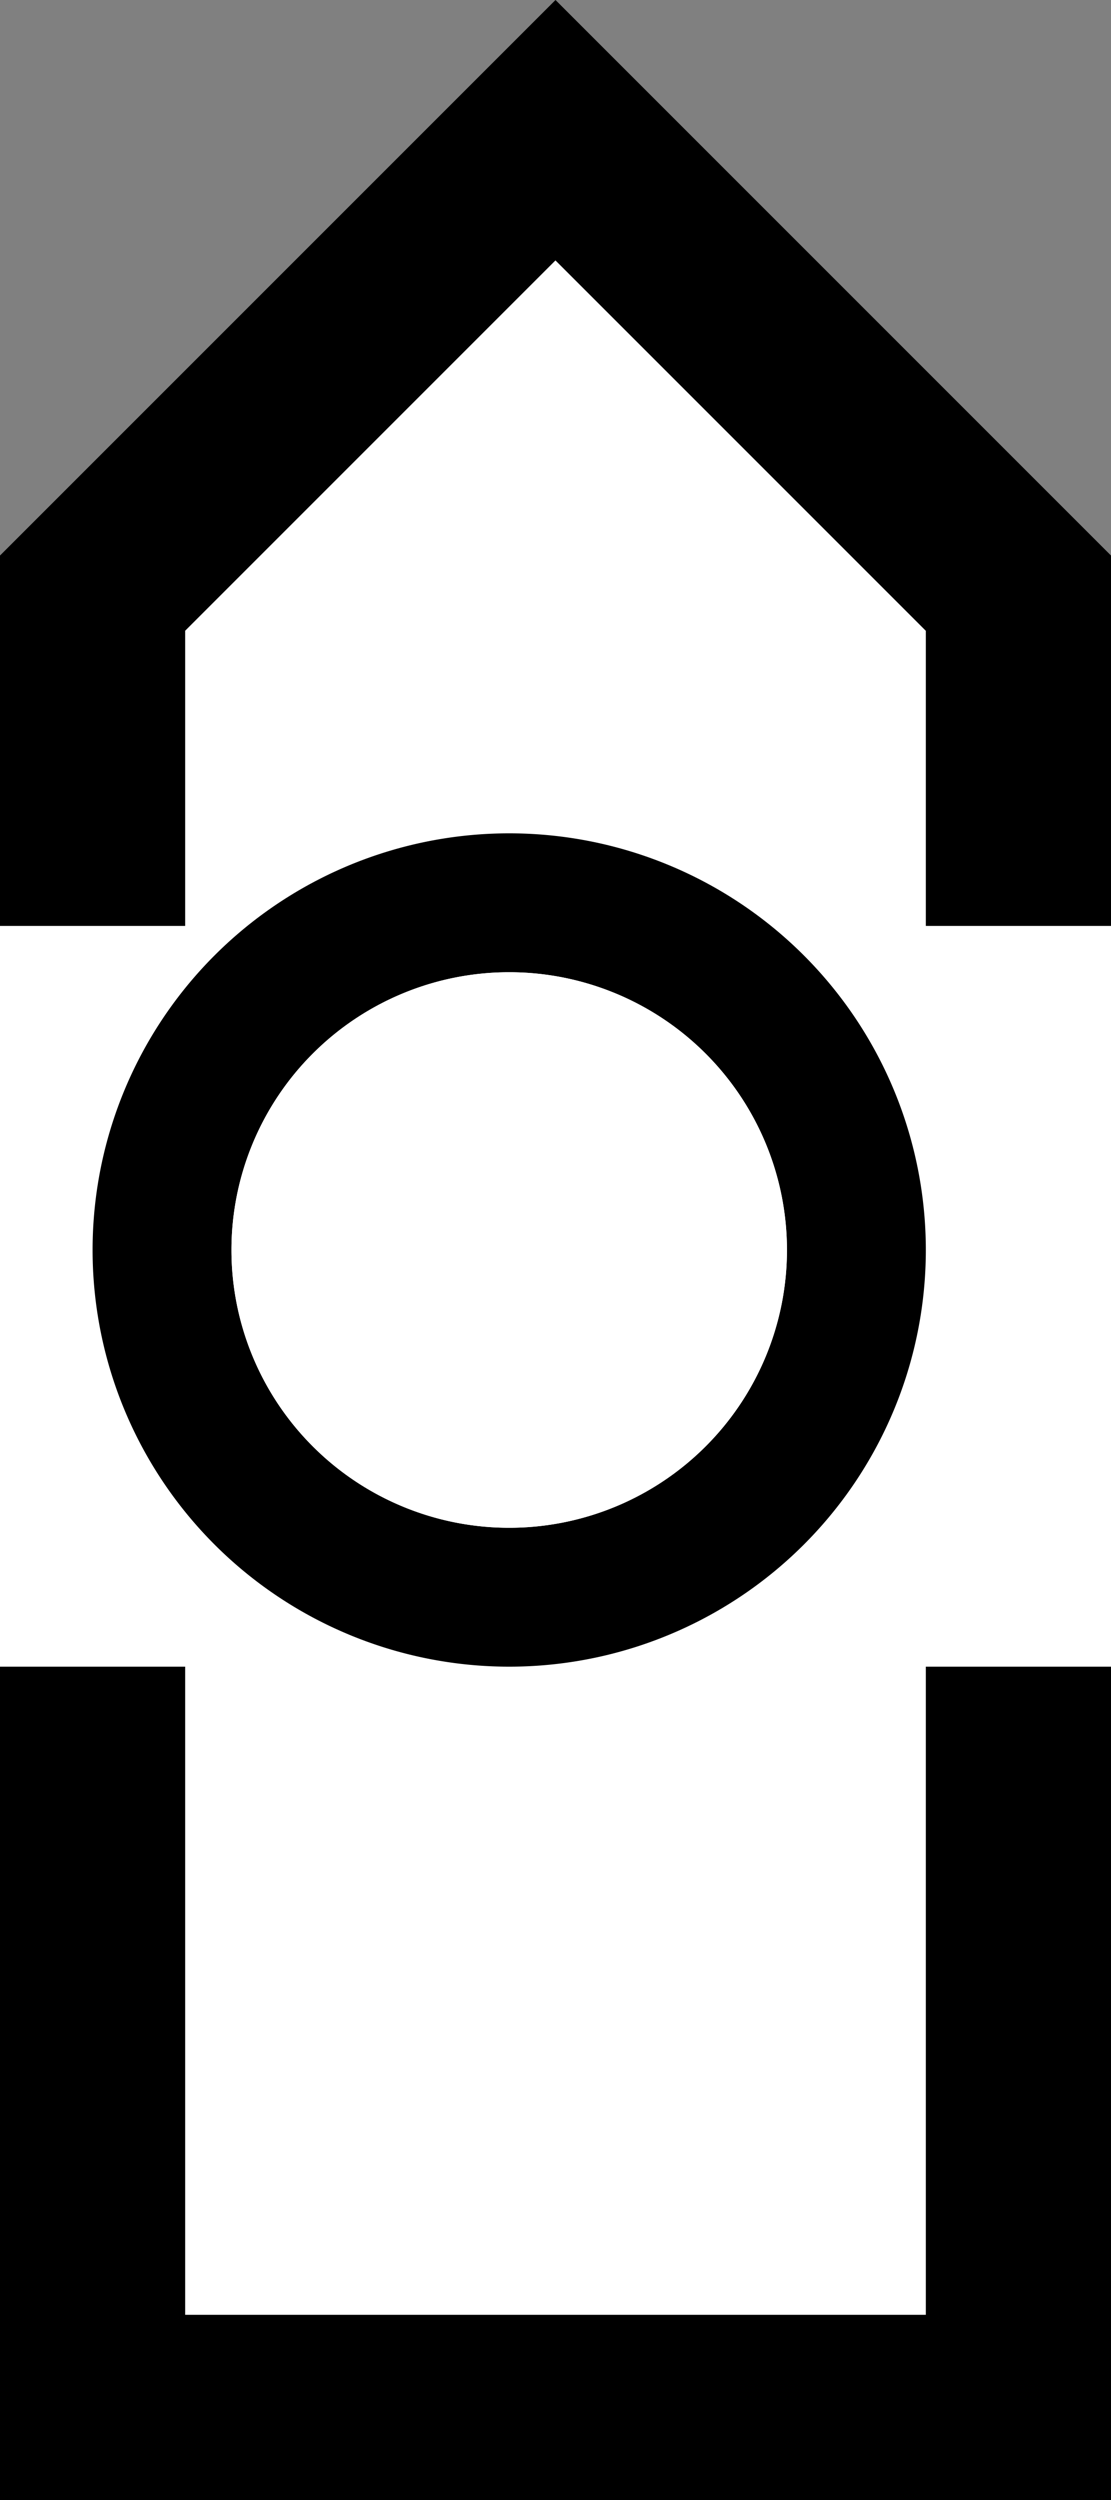 <svg xmlns="http://www.w3.org/2000/svg" version="1.0" width="12" height="27"><rect width="100%" height="100%" fill="#808080" stroke="none"/><path d="M6 0l6 6v21H0V6l6-6z"/><path d="M6 2.813l4 4V10h2v8h-2v7H2v-7H0v-8h2V6.812l4-4z" fill="#fff"/><path d="M5.5 9a4.5 4.5 0 1 1 0 9 4.5 4.5 0 0 1 0-9zm0 1.5a3 3 0 1 0 0 6 3 3 0 0 0 0-6z"/><path d="M5.5 10.5a3 3 0 1 1 0 6 3 3 0 0 1 0-6z" fill="#fff"/></svg>